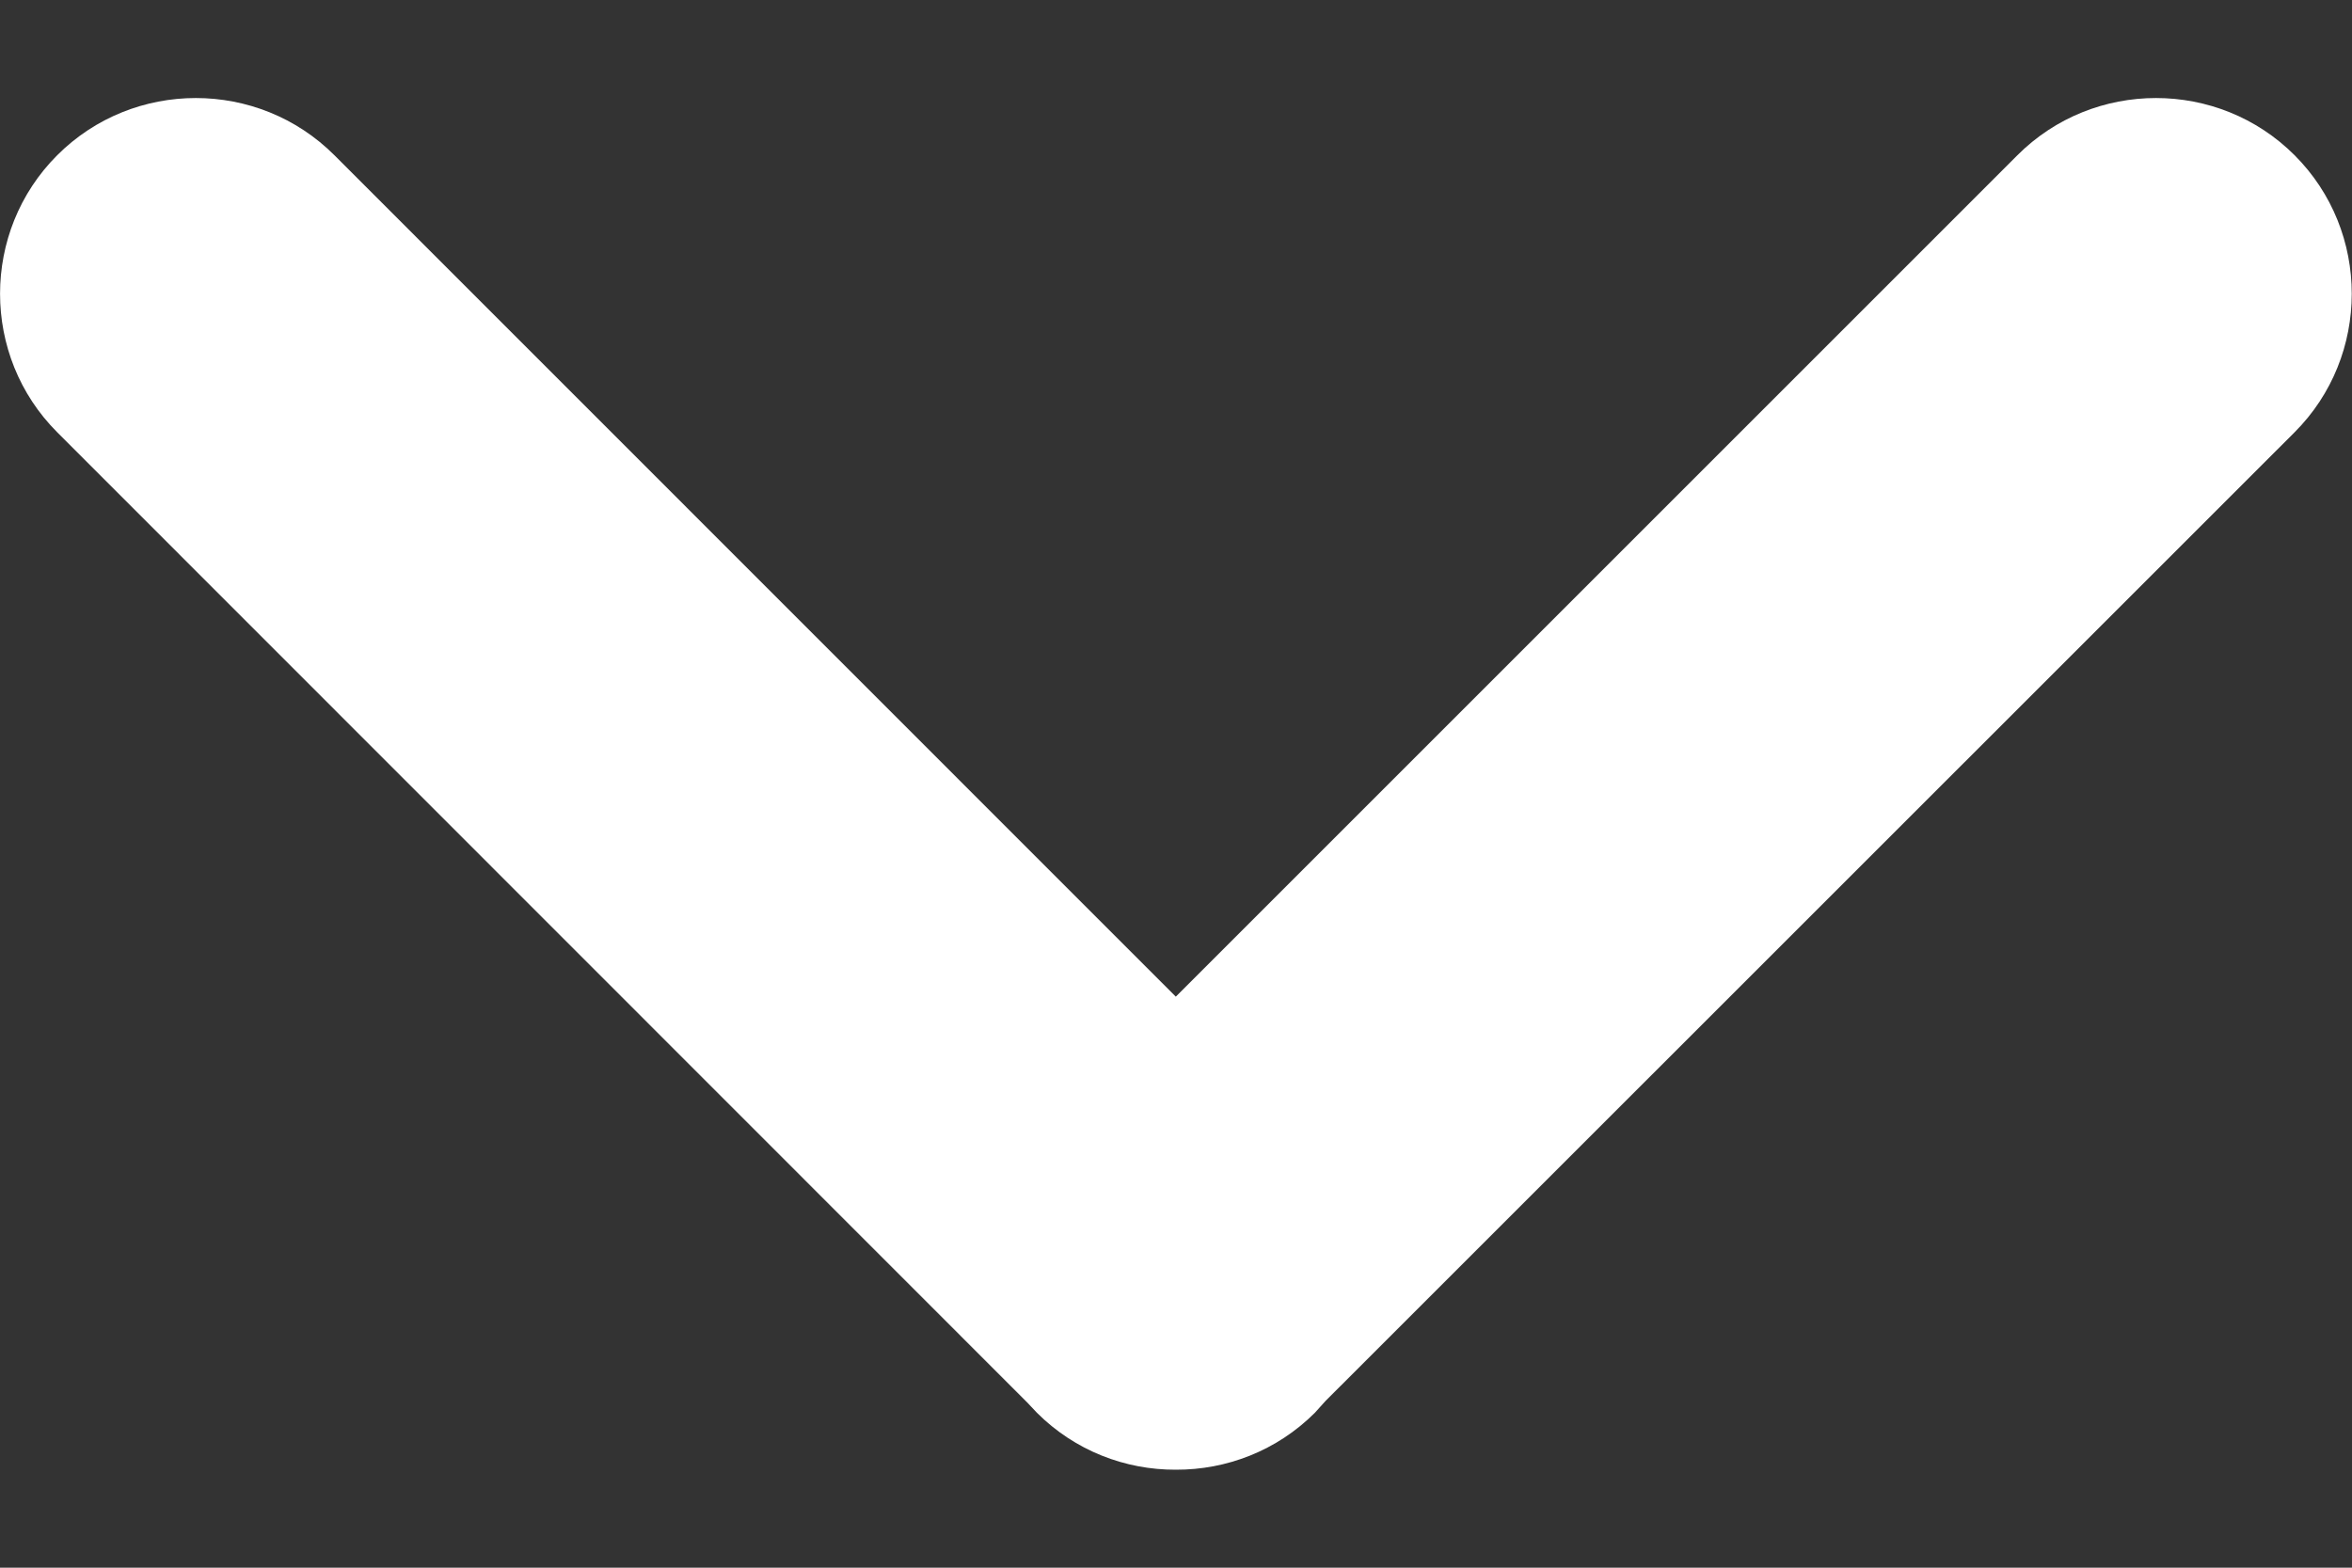 <svg width="12" height="8" viewBox="0 0 12 8" fill="none" xmlns="http://www.w3.org/2000/svg">
<rect x="0" y="0" width="12" height="8" fill="#333333" stroke="none"/>
<path fill-rule="evenodd" clip-rule="evenodd" d="M6.709 7.209C6.514 7.404 6.257 7.501 5.999 7.5C5.742 7.501 5.485 7.404 5.29 7.209C5.286 7.205 5.247 7.163 5.243 7.159L0.292 2.206C-0.097 1.817 -0.097 1.181 0.292 0.792C0.681 0.403 1.317 0.403 1.706 0.792L5.999 5.086L10.293 0.792C10.682 0.403 11.318 0.403 11.707 0.792C12.096 1.181 12.096 1.817 11.707 2.206L6.763 7.149C6.759 7.153 6.713 7.205 6.709 7.209Z" fill="white"/>
</svg>
